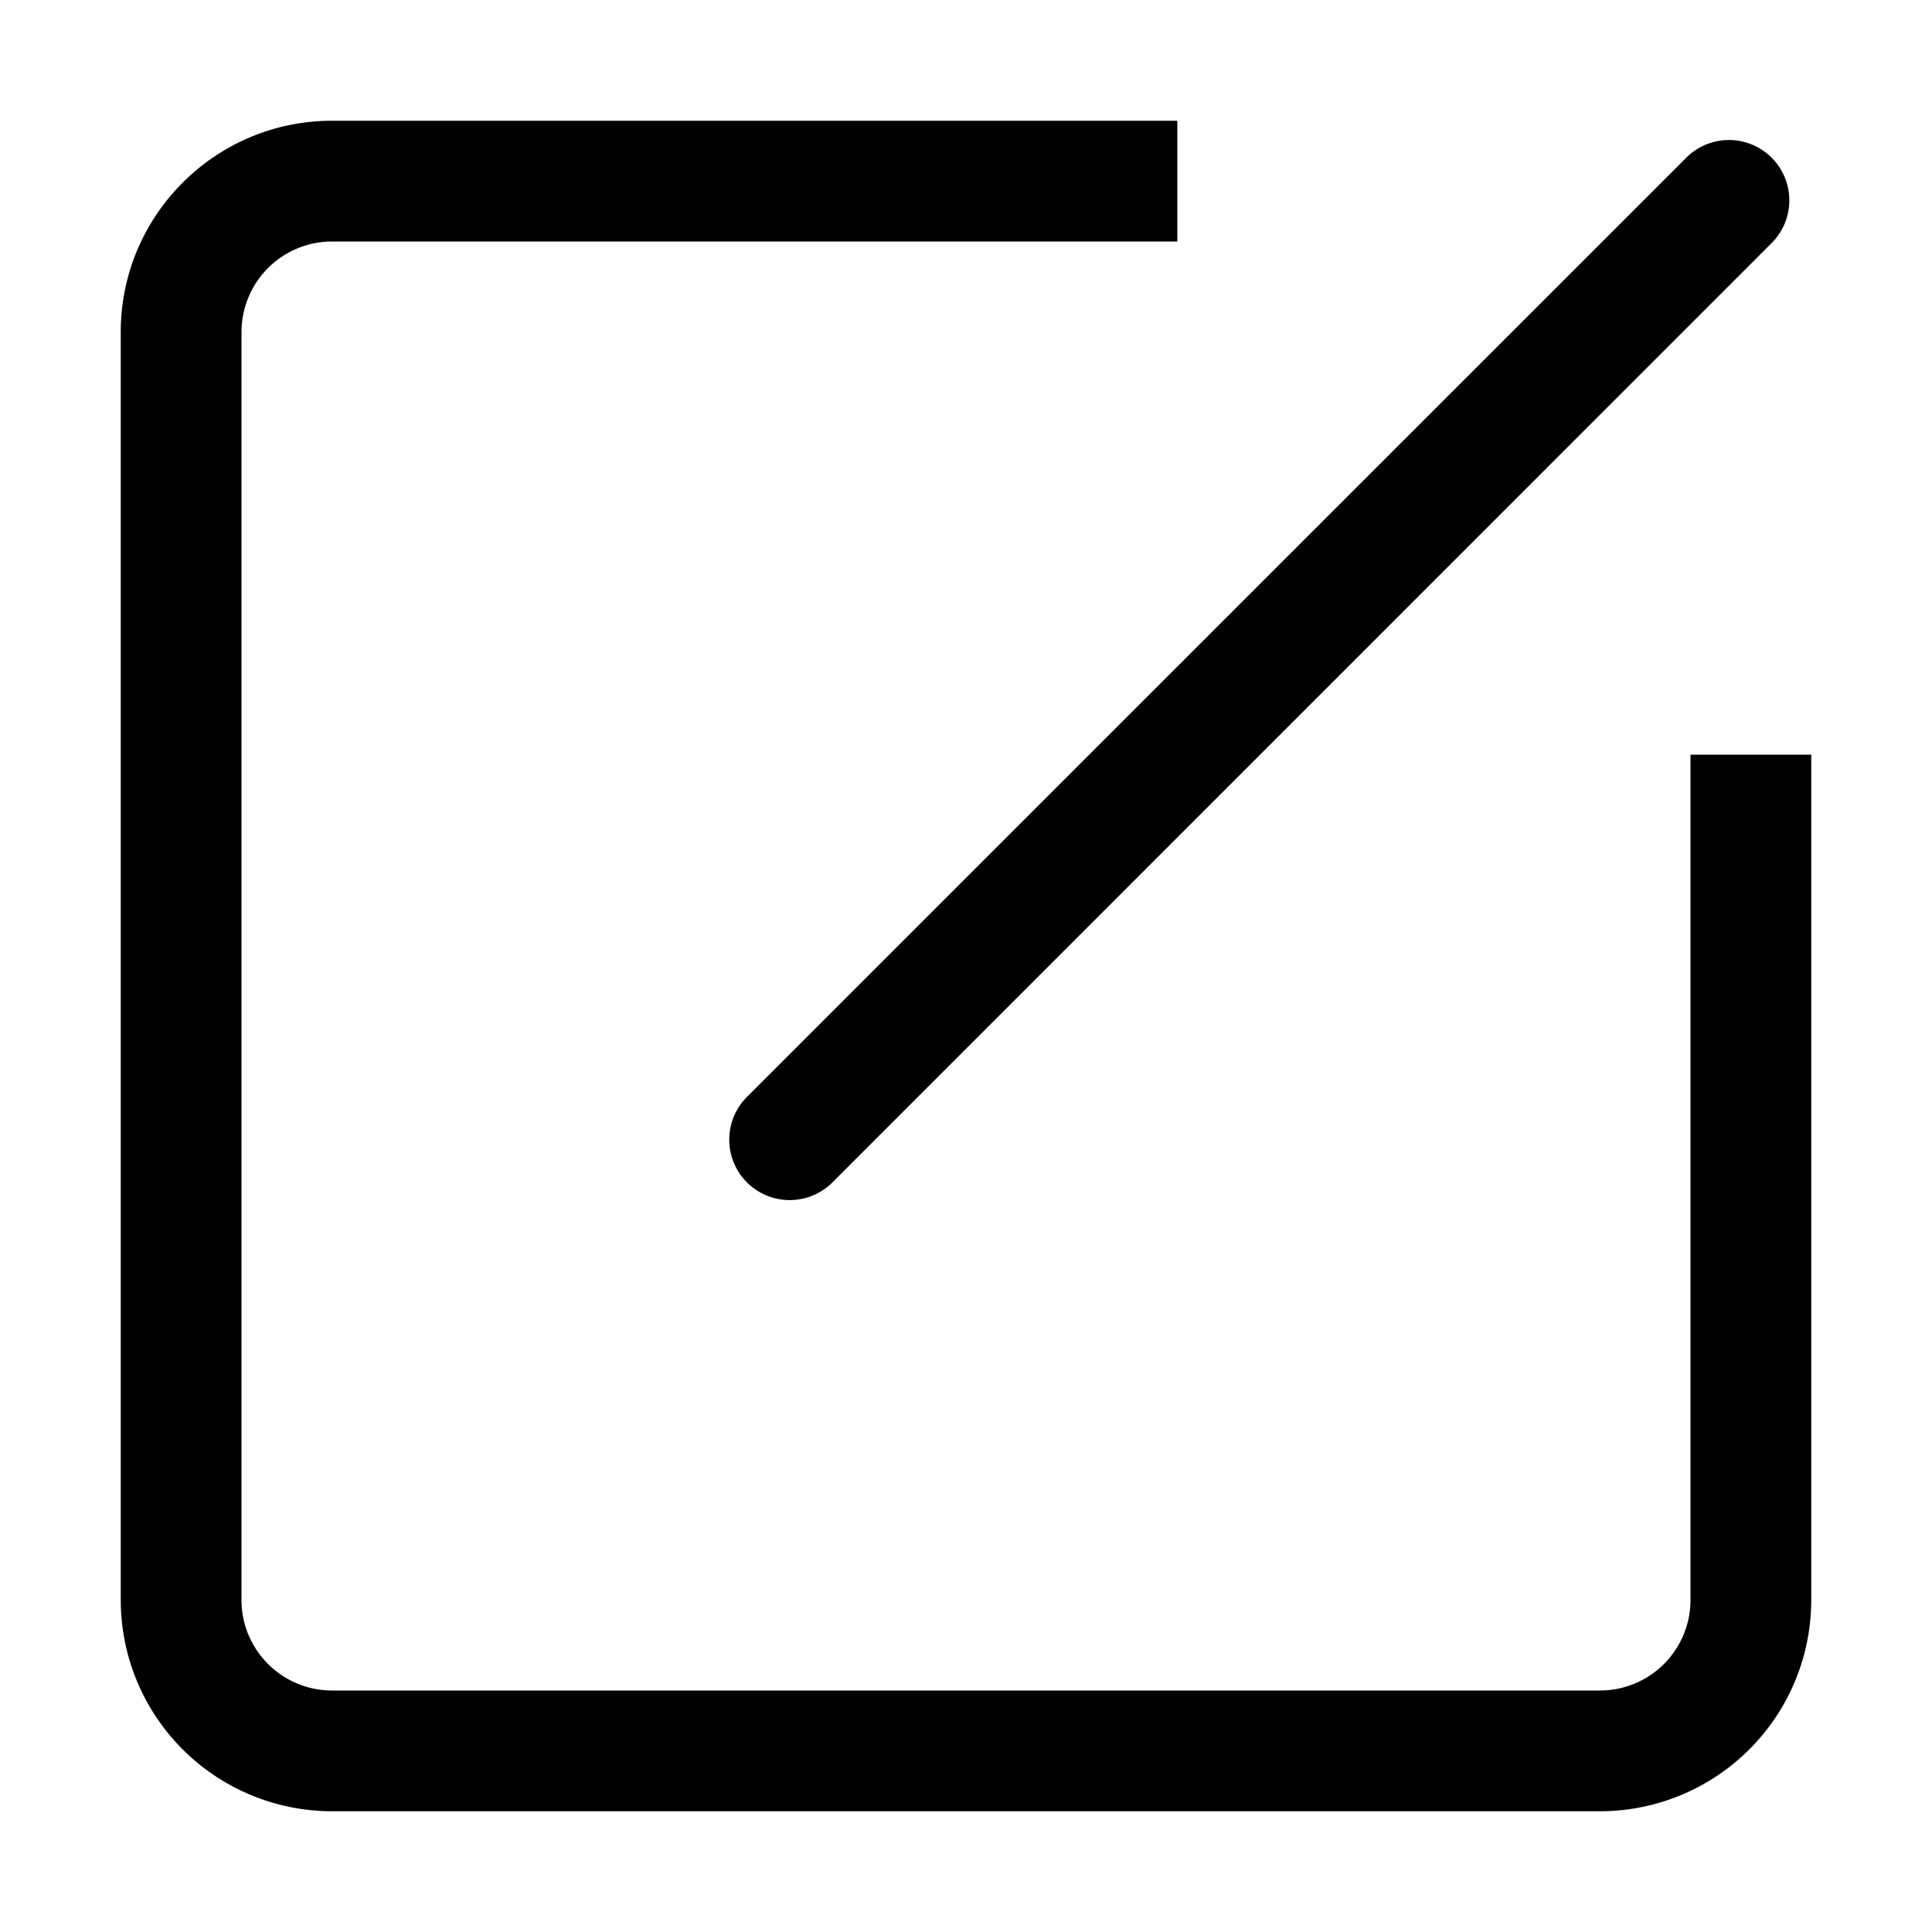<svg xmlns="http://www.w3.org/2000/svg" viewBox="0 0 16 16"><path fill-rule="evenodd" d="M14.672 1.306a.5.5 0 010 .707L6.894 9.792a.5.5 0 11-.708-.708l7.779-7.778a.5.5 0 01.707 0zM9.75 1v1h-7a.75.75 0 00-.75.75v10.5c0 .414.336.75.75.75h10.5a.75.75 0 00.75-.75v-7h1v7A1.75 1.75 0 0113.25 15H2.75A1.75 1.75 0 011 13.25V2.75C1 1.784 1.784 1 2.75 1h7z"/></svg>